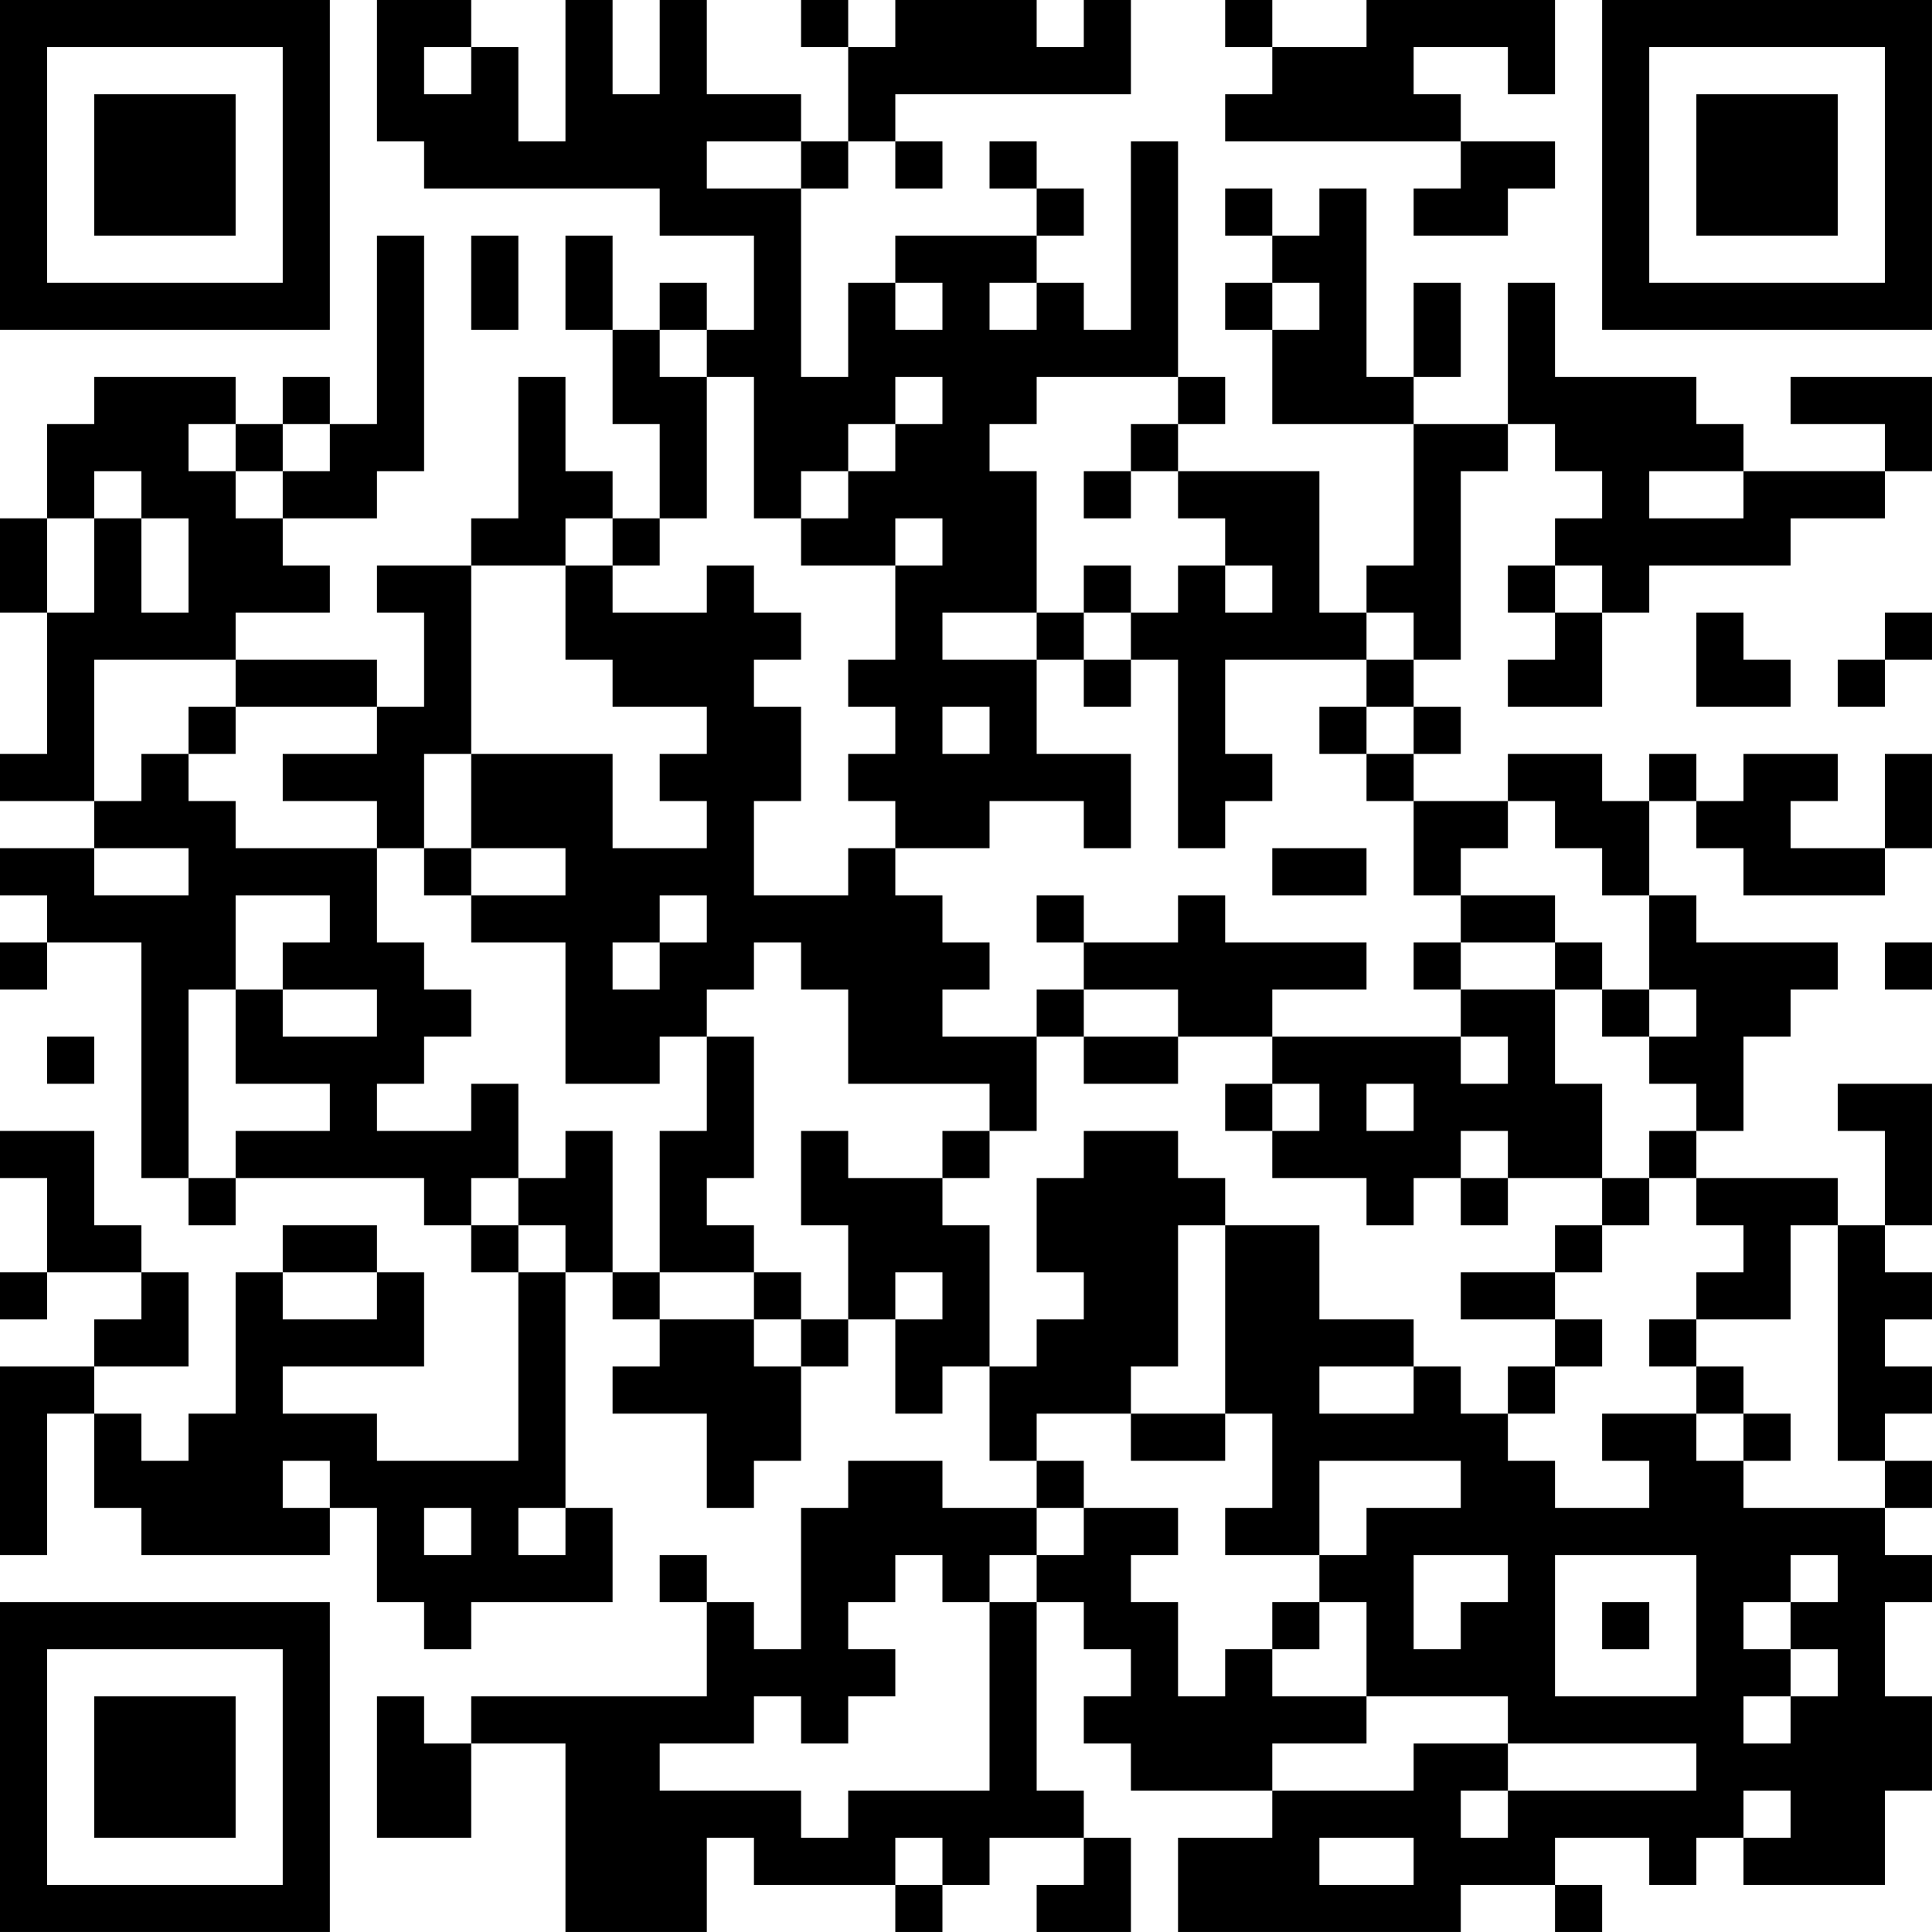<?xml version="1.0" encoding="UTF-8"?>
<svg xmlns="http://www.w3.org/2000/svg" version="1.1" width="200" height="200" viewBox="0 0 200 200"><rect x="0" y="0" width="200" height="200" fill="#ffffff"/><g transform="scale(4.878)"><g transform="translate(0,0)"><path fill-rule="evenodd" d="M8 0L8 3L9 3L9 4L14 4L14 5L16 5L16 7L15 7L15 6L14 6L14 7L13 7L13 5L12 5L12 7L13 7L13 9L14 9L14 11L13 11L13 10L12 10L12 8L11 8L11 11L10 11L10 12L8 12L8 13L9 13L9 15L8 15L8 14L5 14L5 13L7 13L7 12L6 12L6 11L8 11L8 10L9 10L9 5L8 5L8 9L7 9L7 8L6 8L6 9L5 9L5 8L2 8L2 9L1 9L1 11L0 11L0 13L1 13L1 16L0 16L0 17L2 17L2 18L0 18L0 19L1 19L1 20L0 20L0 21L1 21L1 20L3 20L3 25L4 25L4 26L5 26L5 25L9 25L9 26L10 26L10 27L11 27L11 31L8 31L8 30L6 30L6 29L9 29L9 27L8 27L8 26L6 26L6 27L5 27L5 30L4 30L4 31L3 31L3 30L2 30L2 29L4 29L4 27L3 27L3 26L2 26L2 24L0 24L0 25L1 25L1 27L0 27L0 28L1 28L1 27L3 27L3 28L2 28L2 29L0 29L0 33L1 33L1 30L2 30L2 32L3 32L3 33L7 33L7 32L8 32L8 34L9 34L9 35L10 35L10 34L13 34L13 32L12 32L12 27L13 27L13 28L14 28L14 29L13 29L13 30L15 30L15 32L16 32L16 31L17 31L17 29L18 29L18 28L19 28L19 30L20 30L20 29L21 29L21 31L22 31L22 32L20 32L20 31L18 31L18 32L17 32L17 35L16 35L16 34L15 34L15 33L14 33L14 34L15 34L15 36L10 36L10 37L9 37L9 36L8 36L8 39L10 39L10 37L12 37L12 41L15 41L15 39L16 39L16 40L19 40L19 41L20 41L20 40L21 40L21 39L23 39L23 40L22 40L22 41L24 41L24 39L23 39L23 38L22 38L22 34L23 34L23 35L24 35L24 36L23 36L23 37L24 37L24 38L27 38L27 39L25 39L25 41L31 41L31 40L33 40L33 41L34 41L34 40L33 40L33 39L35 39L35 40L36 40L36 39L37 39L37 40L40 40L40 38L41 38L41 36L40 36L40 34L41 34L41 33L40 33L40 32L41 32L41 31L40 31L40 30L41 30L41 29L40 29L40 28L41 28L41 27L40 27L40 26L41 26L41 23L39 23L39 24L40 24L40 26L39 26L39 25L36 25L36 24L37 24L37 22L38 22L38 21L39 21L39 20L36 20L36 19L35 19L35 17L36 17L36 18L37 18L37 19L40 19L40 18L41 18L41 16L40 16L40 18L38 18L38 17L39 17L39 16L37 16L37 17L36 17L36 16L35 16L35 17L34 17L34 16L32 16L32 17L30 17L30 16L31 16L31 15L30 15L30 14L31 14L31 10L32 10L32 9L33 9L33 10L34 10L34 11L33 11L33 12L32 12L32 13L33 13L33 14L32 14L32 15L34 15L34 13L35 13L35 12L38 12L38 11L40 11L40 10L41 10L41 8L38 8L38 9L40 9L40 10L37 10L37 9L36 9L36 8L33 8L33 6L32 6L32 9L30 9L30 8L31 8L31 6L30 6L30 8L29 8L29 4L28 4L28 5L27 5L27 4L26 4L26 5L27 5L27 6L26 6L26 7L27 7L27 9L30 9L30 12L29 12L29 13L28 13L28 10L25 10L25 9L26 9L26 8L25 8L25 3L24 3L24 7L23 7L23 6L22 6L22 5L23 5L23 4L22 4L22 3L21 3L21 4L22 4L22 5L19 5L19 6L18 6L18 8L17 8L17 4L18 4L18 3L19 3L19 4L20 4L20 3L19 3L19 2L24 2L24 0L23 0L23 1L22 1L22 0L19 0L19 1L18 1L18 0L17 0L17 1L18 1L18 3L17 3L17 2L15 2L15 0L14 0L14 2L13 2L13 0L12 0L12 3L11 3L11 1L10 1L10 0ZM26 0L26 1L27 1L27 2L26 2L26 3L31 3L31 4L30 4L30 5L32 5L32 4L33 4L33 3L31 3L31 2L30 2L30 1L32 1L32 2L33 2L33 0L29 0L29 1L27 1L27 0ZM9 1L9 2L10 2L10 1ZM15 3L15 4L17 4L17 3ZM10 5L10 7L11 7L11 5ZM19 6L19 7L20 7L20 6ZM21 6L21 7L22 7L22 6ZM27 6L27 7L28 7L28 6ZM14 7L14 8L15 8L15 11L14 11L14 12L13 12L13 11L12 11L12 12L10 12L10 16L9 16L9 18L8 18L8 17L6 17L6 16L8 16L8 15L5 15L5 14L2 14L2 17L3 17L3 16L4 16L4 17L5 17L5 18L8 18L8 20L9 20L9 21L10 21L10 22L9 22L9 23L8 23L8 24L10 24L10 23L11 23L11 25L10 25L10 26L11 26L11 27L12 27L12 26L11 26L11 25L12 25L12 24L13 24L13 27L14 27L14 28L16 28L16 29L17 29L17 28L18 28L18 26L17 26L17 24L18 24L18 25L20 25L20 26L21 26L21 29L22 29L22 28L23 28L23 27L22 27L22 25L23 25L23 24L25 24L25 25L26 25L26 26L25 26L25 29L24 29L24 30L22 30L22 31L23 31L23 32L22 32L22 33L21 33L21 34L20 34L20 33L19 33L19 34L18 34L18 35L19 35L19 36L18 36L18 37L17 37L17 36L16 36L16 37L14 37L14 38L17 38L17 39L18 39L18 38L21 38L21 34L22 34L22 33L23 33L23 32L25 32L25 33L24 33L24 34L25 34L25 36L26 36L26 35L27 35L27 36L29 36L29 37L27 37L27 38L30 38L30 37L32 37L32 38L31 38L31 39L32 39L32 38L36 38L36 37L32 37L32 36L29 36L29 34L28 34L28 33L29 33L29 32L31 32L31 31L28 31L28 33L26 33L26 32L27 32L27 30L26 30L26 26L28 26L28 28L30 28L30 29L28 29L28 30L30 30L30 29L31 29L31 30L32 30L32 31L33 31L33 32L35 32L35 31L34 31L34 30L36 30L36 31L37 31L37 32L40 32L40 31L39 31L39 26L38 26L38 28L36 28L36 27L37 27L37 26L36 26L36 25L35 25L35 24L36 24L36 23L35 23L35 22L36 22L36 21L35 21L35 19L34 19L34 18L33 18L33 17L32 17L32 18L31 18L31 19L30 19L30 17L29 17L29 16L30 16L30 15L29 15L29 14L30 14L30 13L29 13L29 14L26 14L26 16L27 16L27 17L26 17L26 18L25 18L25 14L24 14L24 13L25 13L25 12L26 12L26 13L27 13L27 12L26 12L26 11L25 11L25 10L24 10L24 9L25 9L25 8L22 8L22 9L21 9L21 10L22 10L22 13L20 13L20 14L22 14L22 16L24 16L24 18L23 18L23 17L21 17L21 18L19 18L19 17L18 17L18 16L19 16L19 15L18 15L18 14L19 14L19 12L20 12L20 11L19 11L19 12L17 12L17 11L18 11L18 10L19 10L19 9L20 9L20 8L19 8L19 9L18 9L18 10L17 10L17 11L16 11L16 8L15 8L15 7ZM4 9L4 10L5 10L5 11L6 11L6 10L7 10L7 9L6 9L6 10L5 10L5 9ZM2 10L2 11L1 11L1 13L2 13L2 11L3 11L3 13L4 13L4 11L3 11L3 10ZM23 10L23 11L24 11L24 10ZM35 10L35 11L37 11L37 10ZM12 12L12 14L13 14L13 15L15 15L15 16L14 16L14 17L15 17L15 18L13 18L13 16L10 16L10 18L9 18L9 19L10 19L10 20L12 20L12 23L14 23L14 22L15 22L15 24L14 24L14 27L16 27L16 28L17 28L17 27L16 27L16 26L15 26L15 25L16 25L16 22L15 22L15 21L16 21L16 20L17 20L17 21L18 21L18 23L21 23L21 24L20 24L20 25L21 25L21 24L22 24L22 22L23 22L23 23L25 23L25 22L27 22L27 23L26 23L26 24L27 24L27 25L29 25L29 26L30 26L30 25L31 25L31 26L32 26L32 25L34 25L34 26L33 26L33 27L31 27L31 28L33 28L33 29L32 29L32 30L33 30L33 29L34 29L34 28L33 28L33 27L34 27L34 26L35 26L35 25L34 25L34 23L33 23L33 21L34 21L34 22L35 22L35 21L34 21L34 20L33 20L33 19L31 19L31 20L30 20L30 21L31 21L31 22L27 22L27 21L29 21L29 20L26 20L26 19L25 19L25 20L23 20L23 19L22 19L22 20L23 20L23 21L22 21L22 22L20 22L20 21L21 21L21 20L20 20L20 19L19 19L19 18L18 18L18 19L16 19L16 17L17 17L17 15L16 15L16 14L17 14L17 13L16 13L16 12L15 12L15 13L13 13L13 12ZM23 12L23 13L22 13L22 14L23 14L23 15L24 15L24 14L23 14L23 13L24 13L24 12ZM33 12L33 13L34 13L34 12ZM36 13L36 15L38 15L38 14L37 14L37 13ZM40 13L40 14L39 14L39 15L40 15L40 14L41 14L41 13ZM4 15L4 16L5 16L5 15ZM20 15L20 16L21 16L21 15ZM28 15L28 16L29 16L29 15ZM2 18L2 19L4 19L4 18ZM10 18L10 19L12 19L12 18ZM27 18L27 19L29 19L29 18ZM5 19L5 21L4 21L4 25L5 25L5 24L7 24L7 23L5 23L5 21L6 21L6 22L8 22L8 21L6 21L6 20L7 20L7 19ZM14 19L14 20L13 20L13 21L14 21L14 20L15 20L15 19ZM31 20L31 21L33 21L33 20ZM40 20L40 21L41 21L41 20ZM23 21L23 22L25 22L25 21ZM1 22L1 23L2 23L2 22ZM31 22L31 23L32 23L32 22ZM27 23L27 24L28 24L28 23ZM29 23L29 24L30 24L30 23ZM31 24L31 25L32 25L32 24ZM6 27L6 28L8 28L8 27ZM19 27L19 28L20 28L20 27ZM35 28L35 29L36 29L36 30L37 30L37 31L38 31L38 30L37 30L37 29L36 29L36 28ZM24 30L24 31L26 31L26 30ZM6 31L6 32L7 32L7 31ZM9 32L9 33L10 33L10 32ZM11 32L11 33L12 33L12 32ZM30 33L30 35L31 35L31 34L32 34L32 33ZM33 33L33 36L36 36L36 33ZM38 33L38 34L37 34L37 35L38 35L38 36L37 36L37 37L38 37L38 36L39 36L39 35L38 35L38 34L39 34L39 33ZM27 34L27 35L28 35L28 34ZM34 34L34 35L35 35L35 34ZM37 38L37 39L38 39L38 38ZM19 39L19 40L20 40L20 39ZM28 39L28 40L30 40L30 39ZM0 0L0 7L7 7L7 0ZM1 1L1 6L6 6L6 1ZM2 2L2 5L5 5L5 2ZM34 0L34 7L41 7L41 0ZM35 1L35 6L40 6L40 1ZM36 2L36 5L39 5L39 2ZM0 34L0 41L7 41L7 34ZM1 35L1 40L6 40L6 35ZM2 36L2 39L5 39L5 36Z" fill="#000000"/></g></g></svg>
